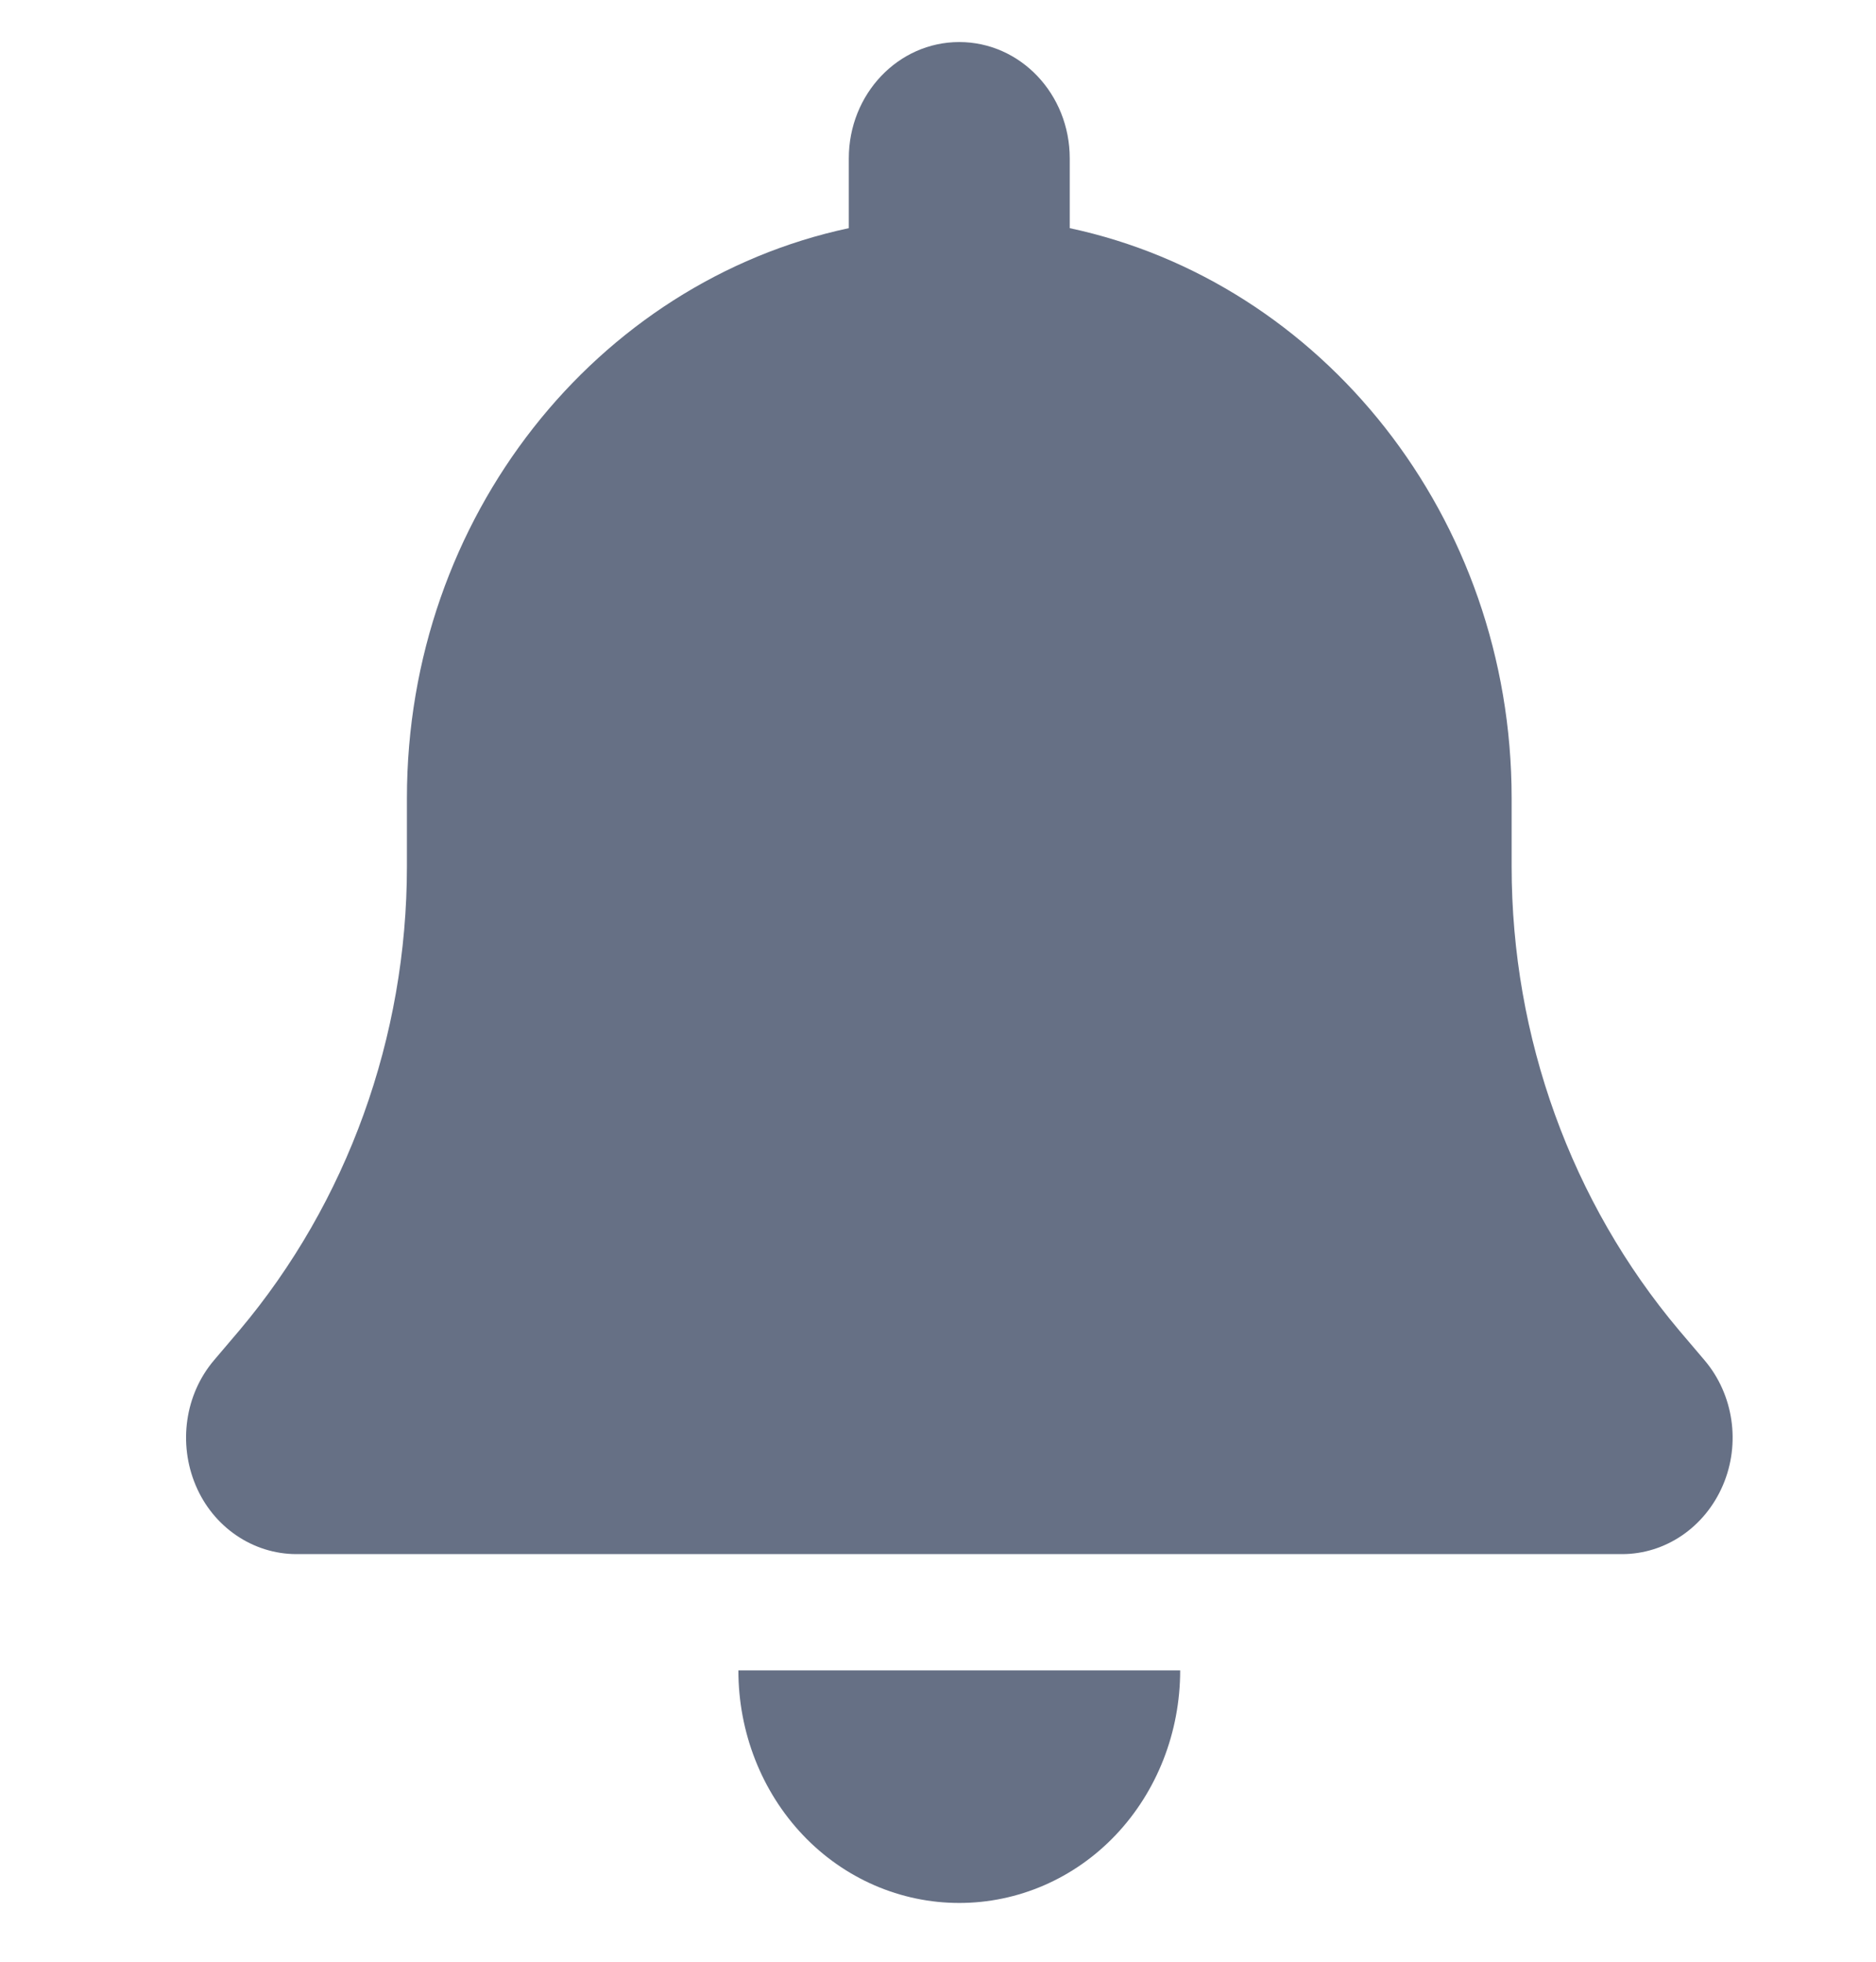 <svg width="22" height="23" viewBox="0 0 22 23" fill="none" xmlns="http://www.w3.org/2000/svg">
<path d="M11.249 0.493C10.533 0.493 9.954 1.103 9.954 1.857V2.675C6.999 3.306 4.772 6.059 4.772 9.357V10.158C4.772 12.161 4.072 14.096 2.809 15.596L2.509 15.949C2.169 16.35 2.088 16.925 2.295 17.415C2.501 17.905 2.967 18.221 3.477 18.221H19.022C19.532 18.221 19.994 17.905 20.204 17.415C20.415 16.925 20.33 16.35 19.99 15.949L19.69 15.596C18.427 14.096 17.727 12.165 17.727 10.158V9.357C17.727 6.059 15.5 3.306 12.545 2.675V1.857C12.545 1.103 11.966 0.493 11.249 0.493ZM13.083 21.515C13.569 21.003 13.84 20.309 13.84 19.584H11.249H8.659C8.659 20.309 8.93 21.003 9.416 21.515C9.901 22.026 10.561 22.311 11.249 22.311C11.938 22.311 12.598 22.026 13.083 21.515Z" fill="#667085"/>
</svg>
